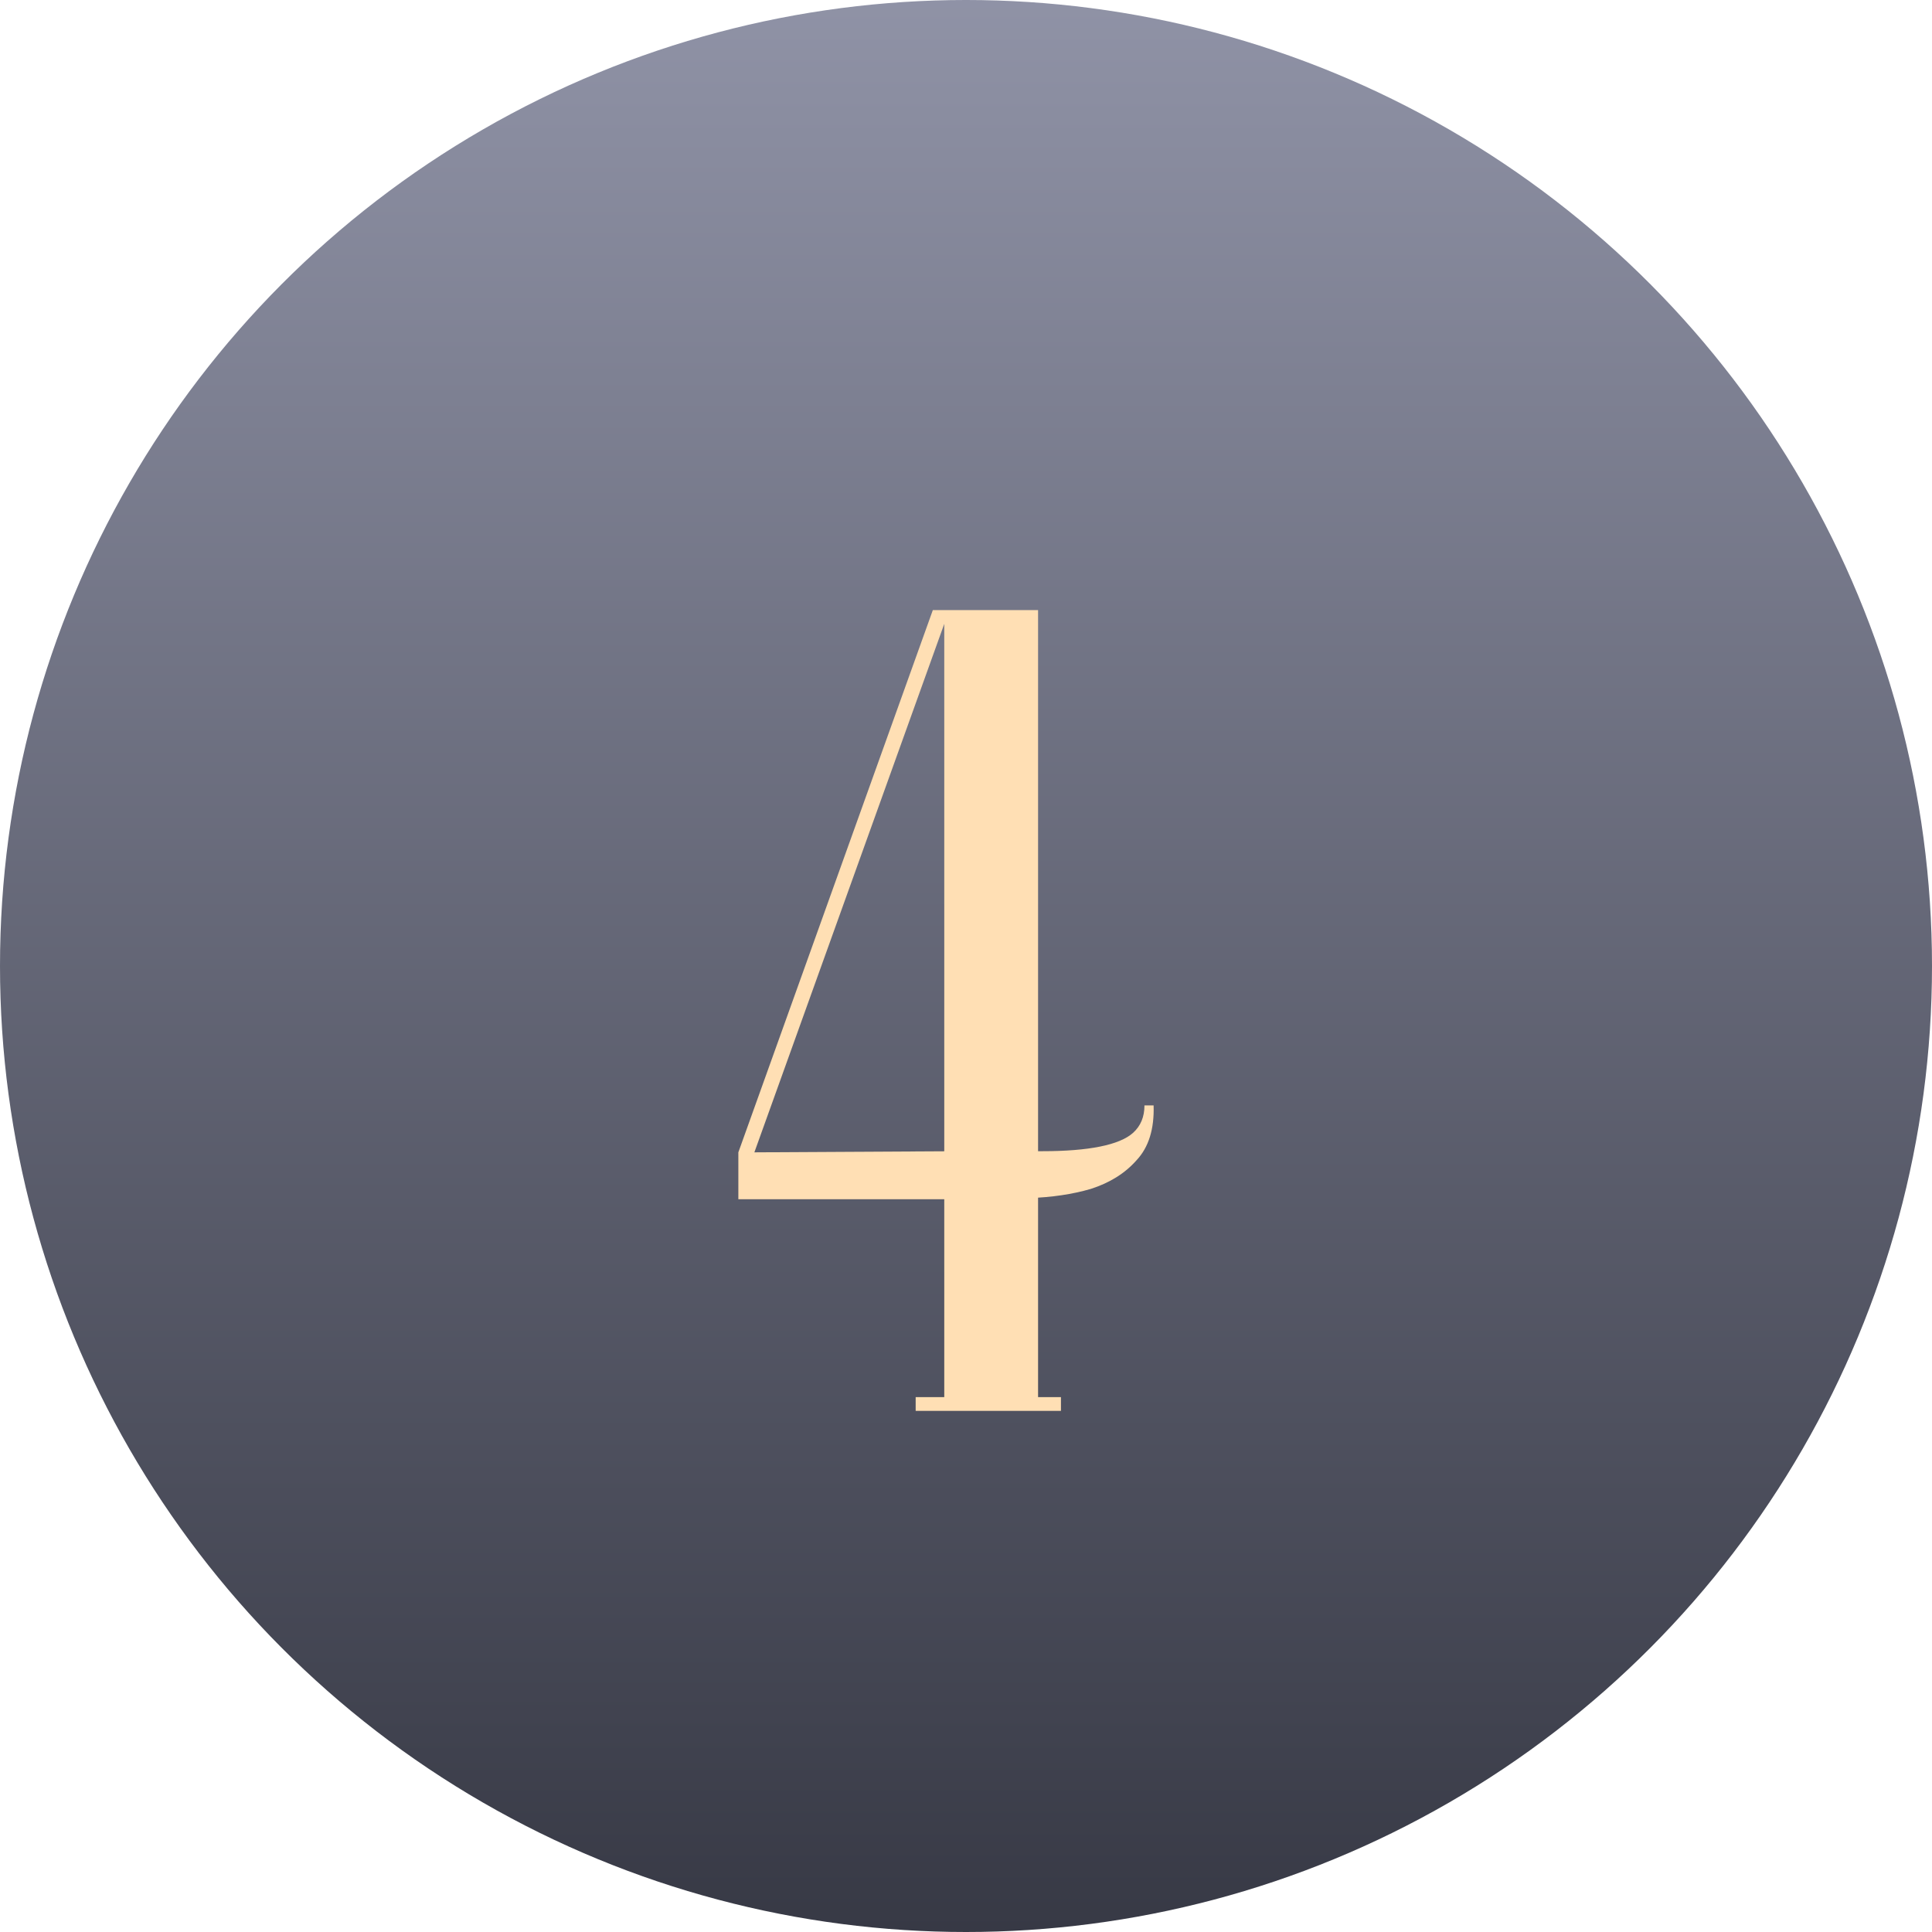<svg width="152" height="152" viewBox="0 0 152 152" fill="none" xmlns="http://www.w3.org/2000/svg">
<circle cx="76" cy="76" r="76" fill="url(#paint0_linear_411_126)"/>
<path d="M58.09 94.35V90.66L73.39 48H81.67V109.92H83.47V111H72.04V109.92H74.29V49.08L59.35 90.66L75.64 90.57C78.1 90.57 80.23 90.57 82.03 90.57C83.83 90.57 85.33 90.45 86.53 90.21C87.73 89.97 88.6 89.61 89.14 89.13C89.74 88.59 90.04 87.87 90.04 86.97H90.76C90.82 88.83 90.37 90.27 89.41 91.29C88.51 92.31 87.31 93.06 85.81 93.54C84.37 93.96 82.75 94.2 80.95 94.26C79.15 94.32 77.38 94.35 75.64 94.35H58.09Z" fill="#FFDFB4"/>
<defs>
<linearGradient id="paint0_linear_411_126" x1="76" y1="-8.027" x2="76" y2="152" gradientUnits="userSpaceOnUse">
<stop stop-color="#9497AB"/>
<stop offset="1" stop-color="#373945"/>
</linearGradient>
</defs>
</svg>
